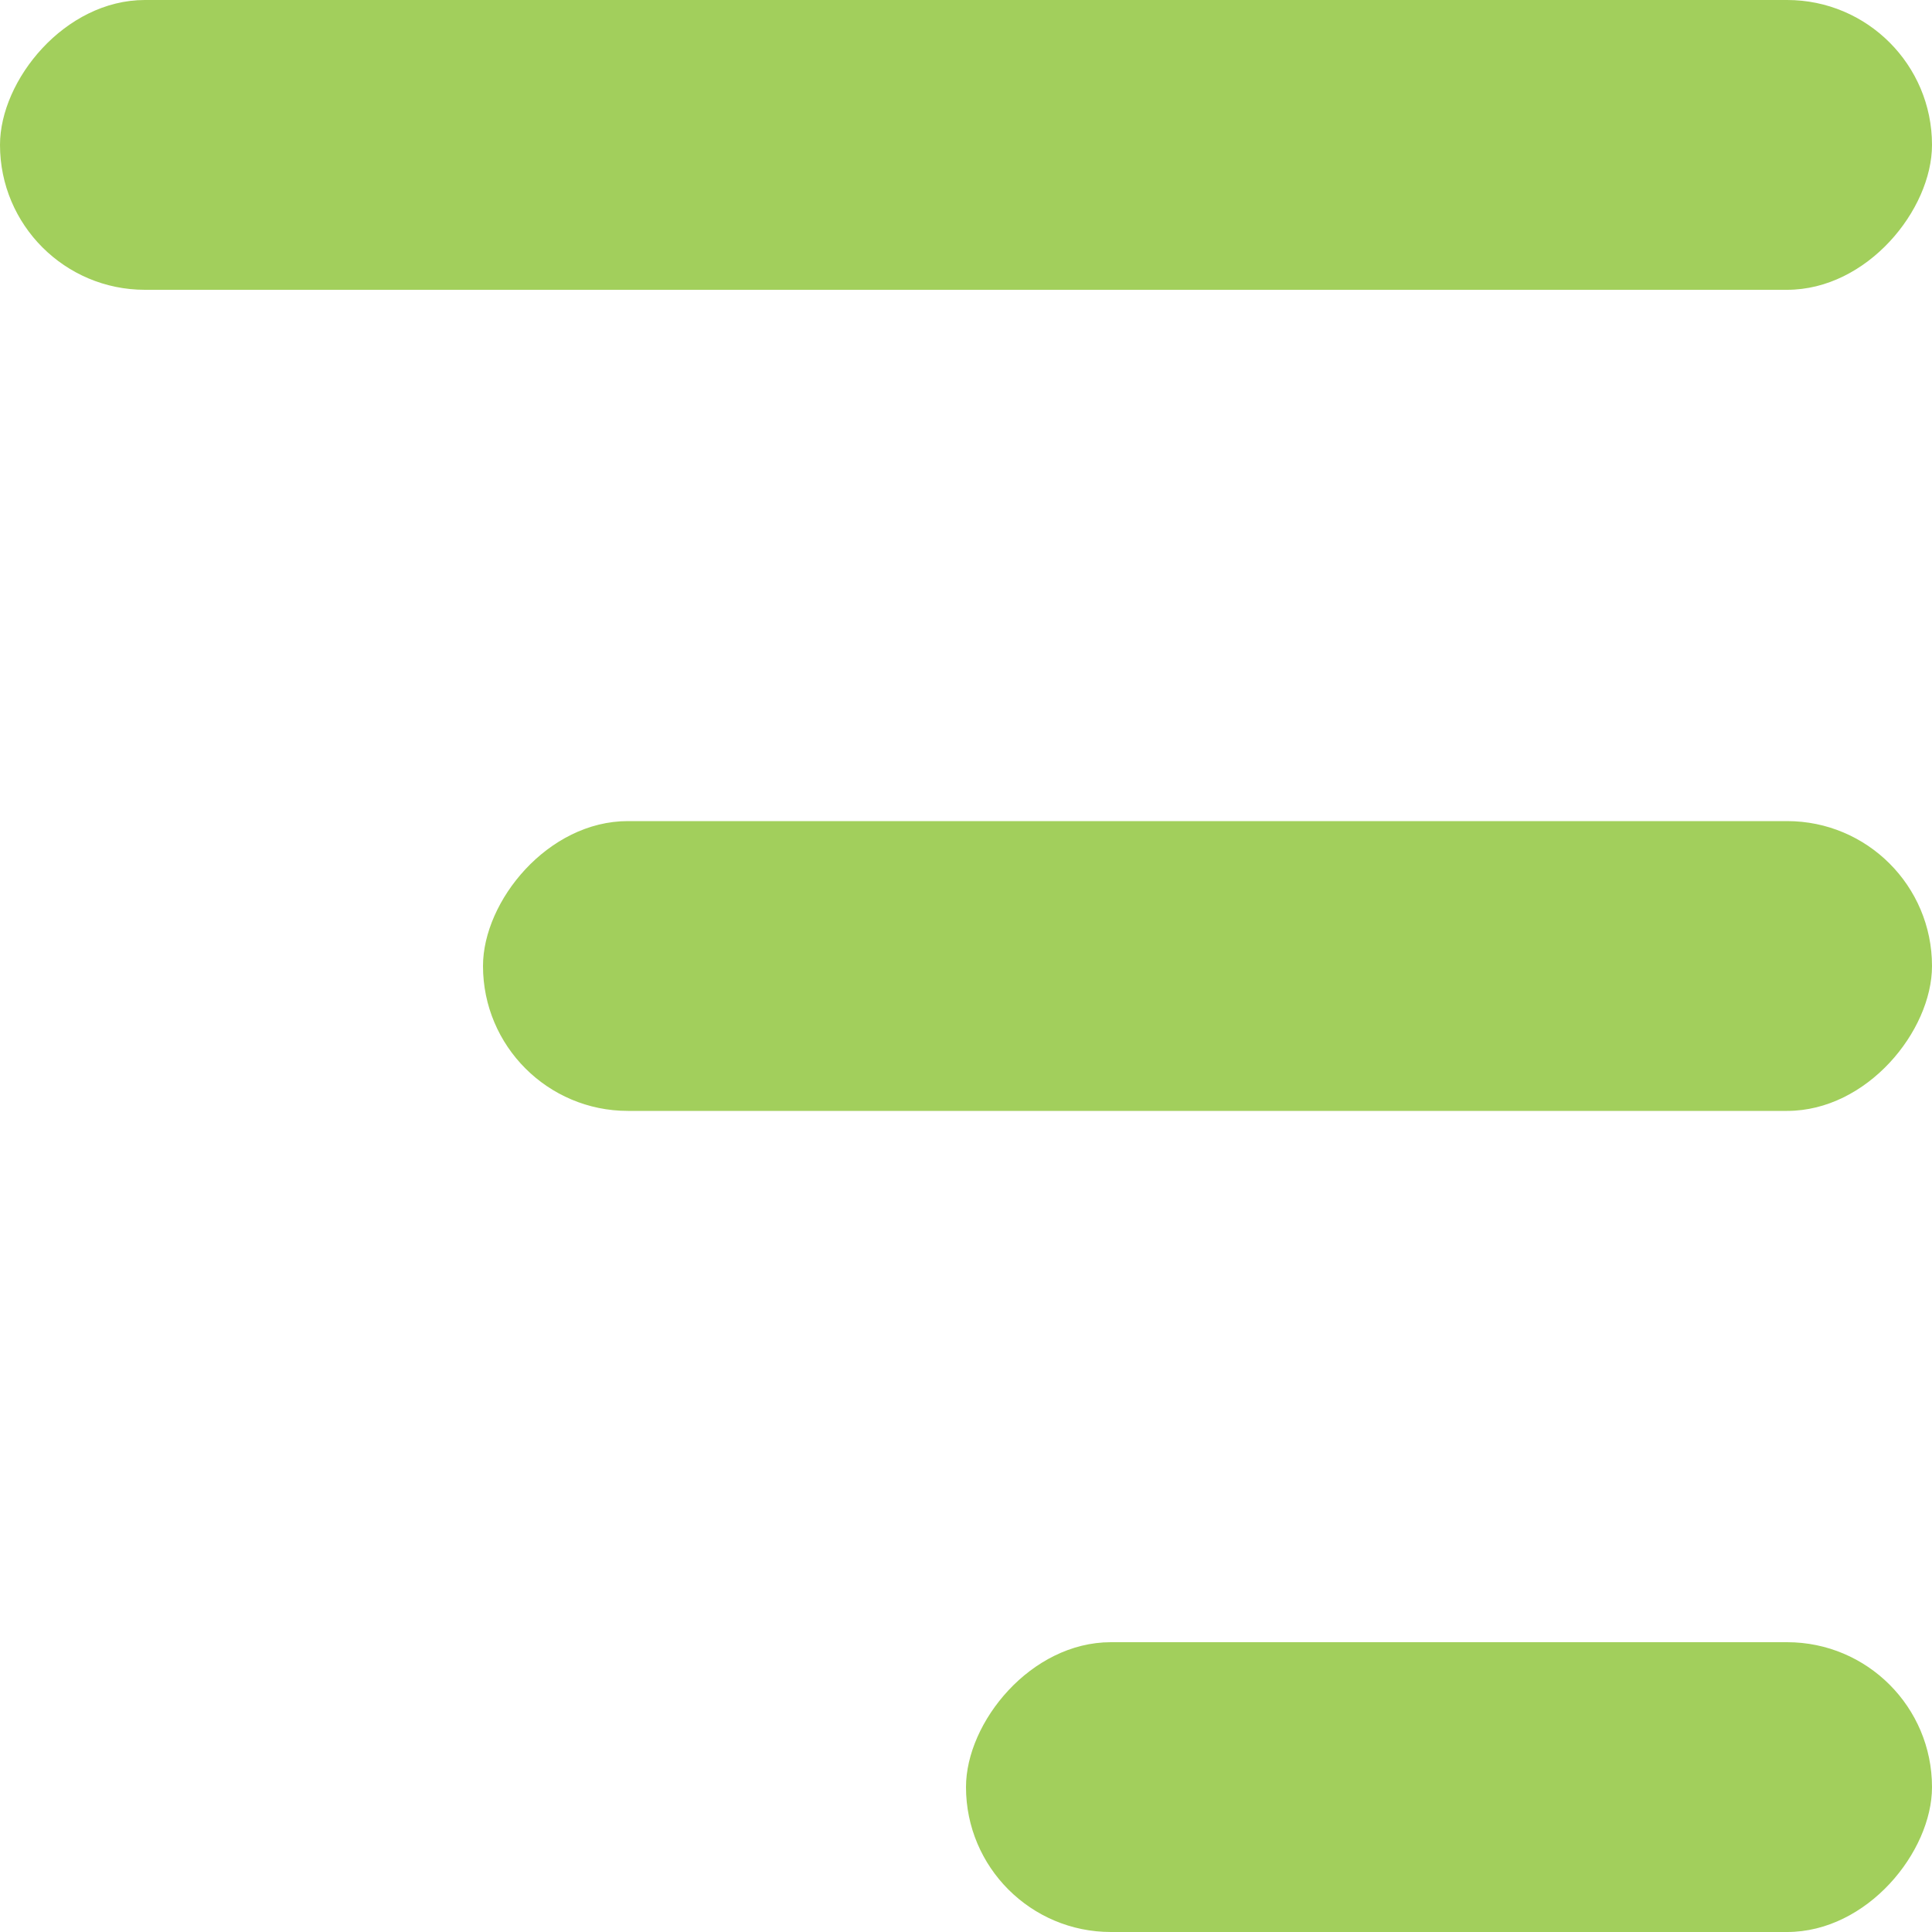 <svg xmlns="http://www.w3.org/2000/svg" width="40" height="40" viewBox="0 0 40 40">
  <g fill="#A2CF5C" fill-rule="evenodd">
    <rect width="40" height="6" rx="3" transform="matrix(1 0 0 -1 0 6)"/>
    <rect width="30" height="6" x="10" y="17" rx="3" transform="matrix(1 0 0 -1 0 40)"/>
    <rect width="20" height="6" x="20" y="34" rx="3" transform="matrix(1 0 0 -1 0 74)"/>
  </g>
</svg>
